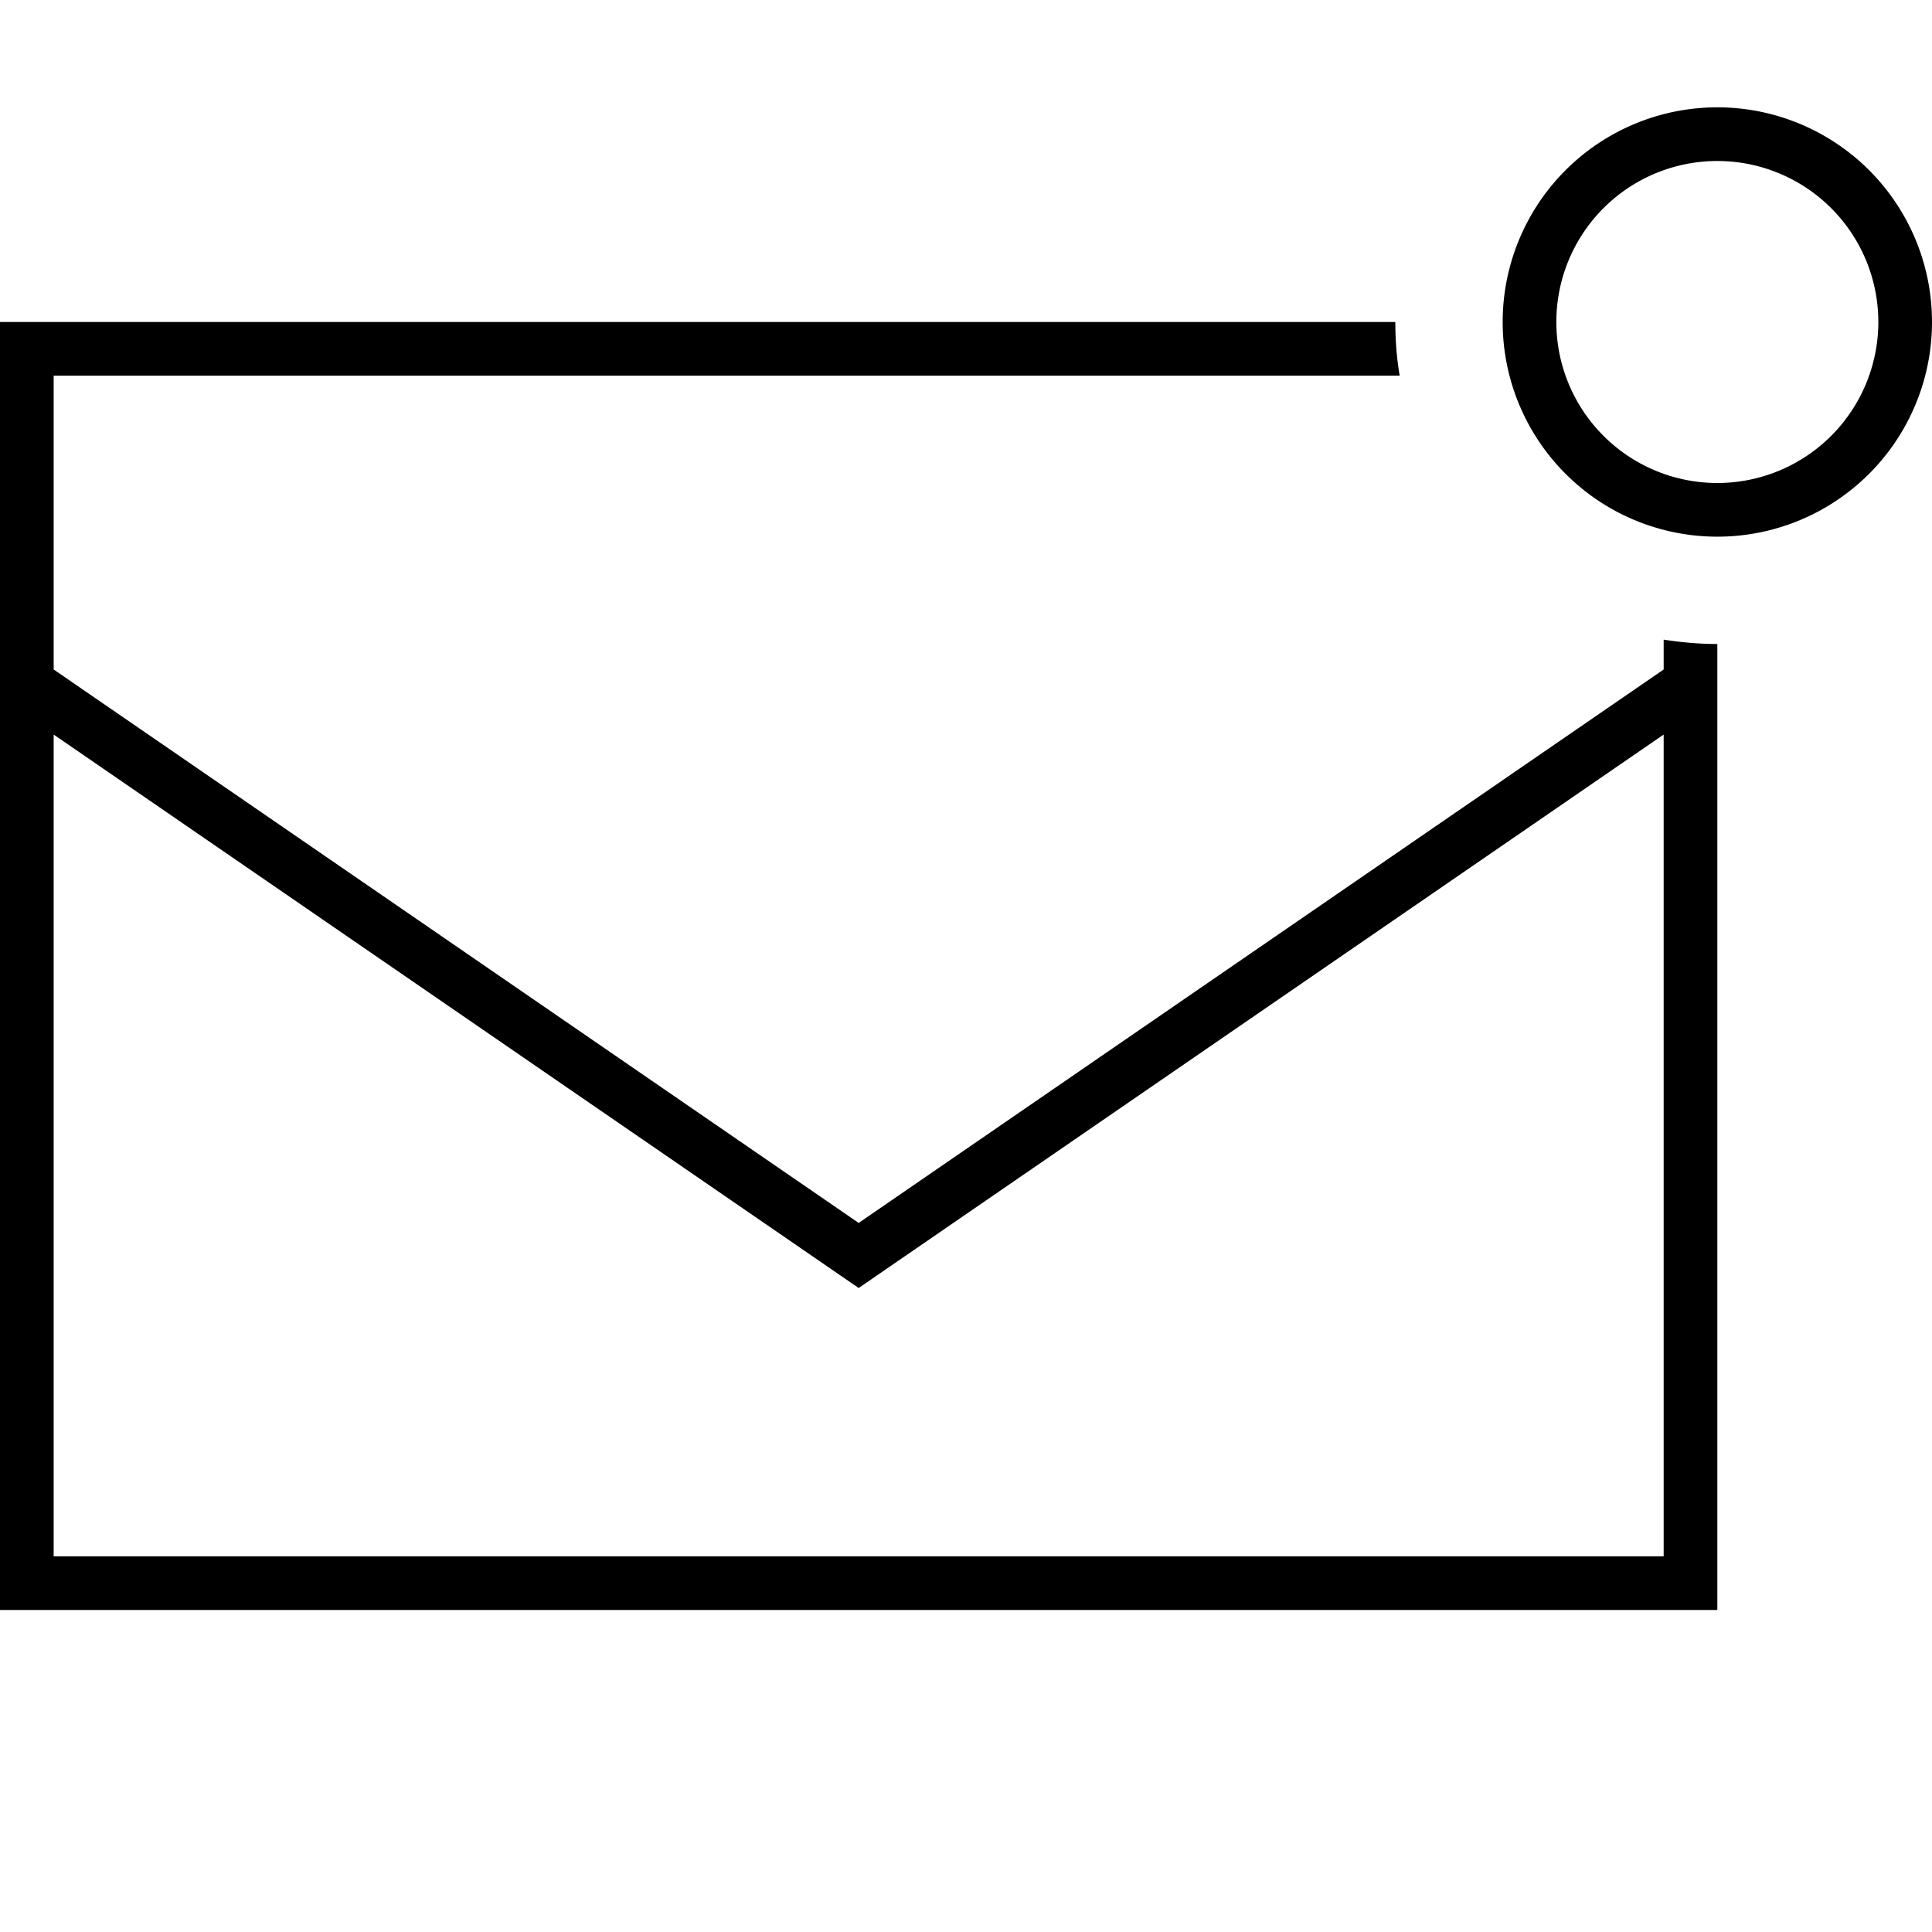 <svg xmlns="http://www.w3.org/2000/svg" width="24" height="24" viewBox="0 0 576 512"><path d="M464 64a48 48 0 1 1 96 0 48 48 0 1 1 -96 0zm112 0A64 64 0 1 0 448 64a64 64 0 1 0 128 0zM512 176l0-16c-5.5 0-10.8-.5-16-1.3l0 8.9-240 165L16 167.6 16 80l401.3 0c-.9-5.2-1.3-10.5-1.3-16L16 64 0 64 0 80l0 96L0 432l0 16 16 0 480 0 16 0 0-16 0-256zm-16 11l0 245L16 432l0-245L256 352 496 187z"/></svg>